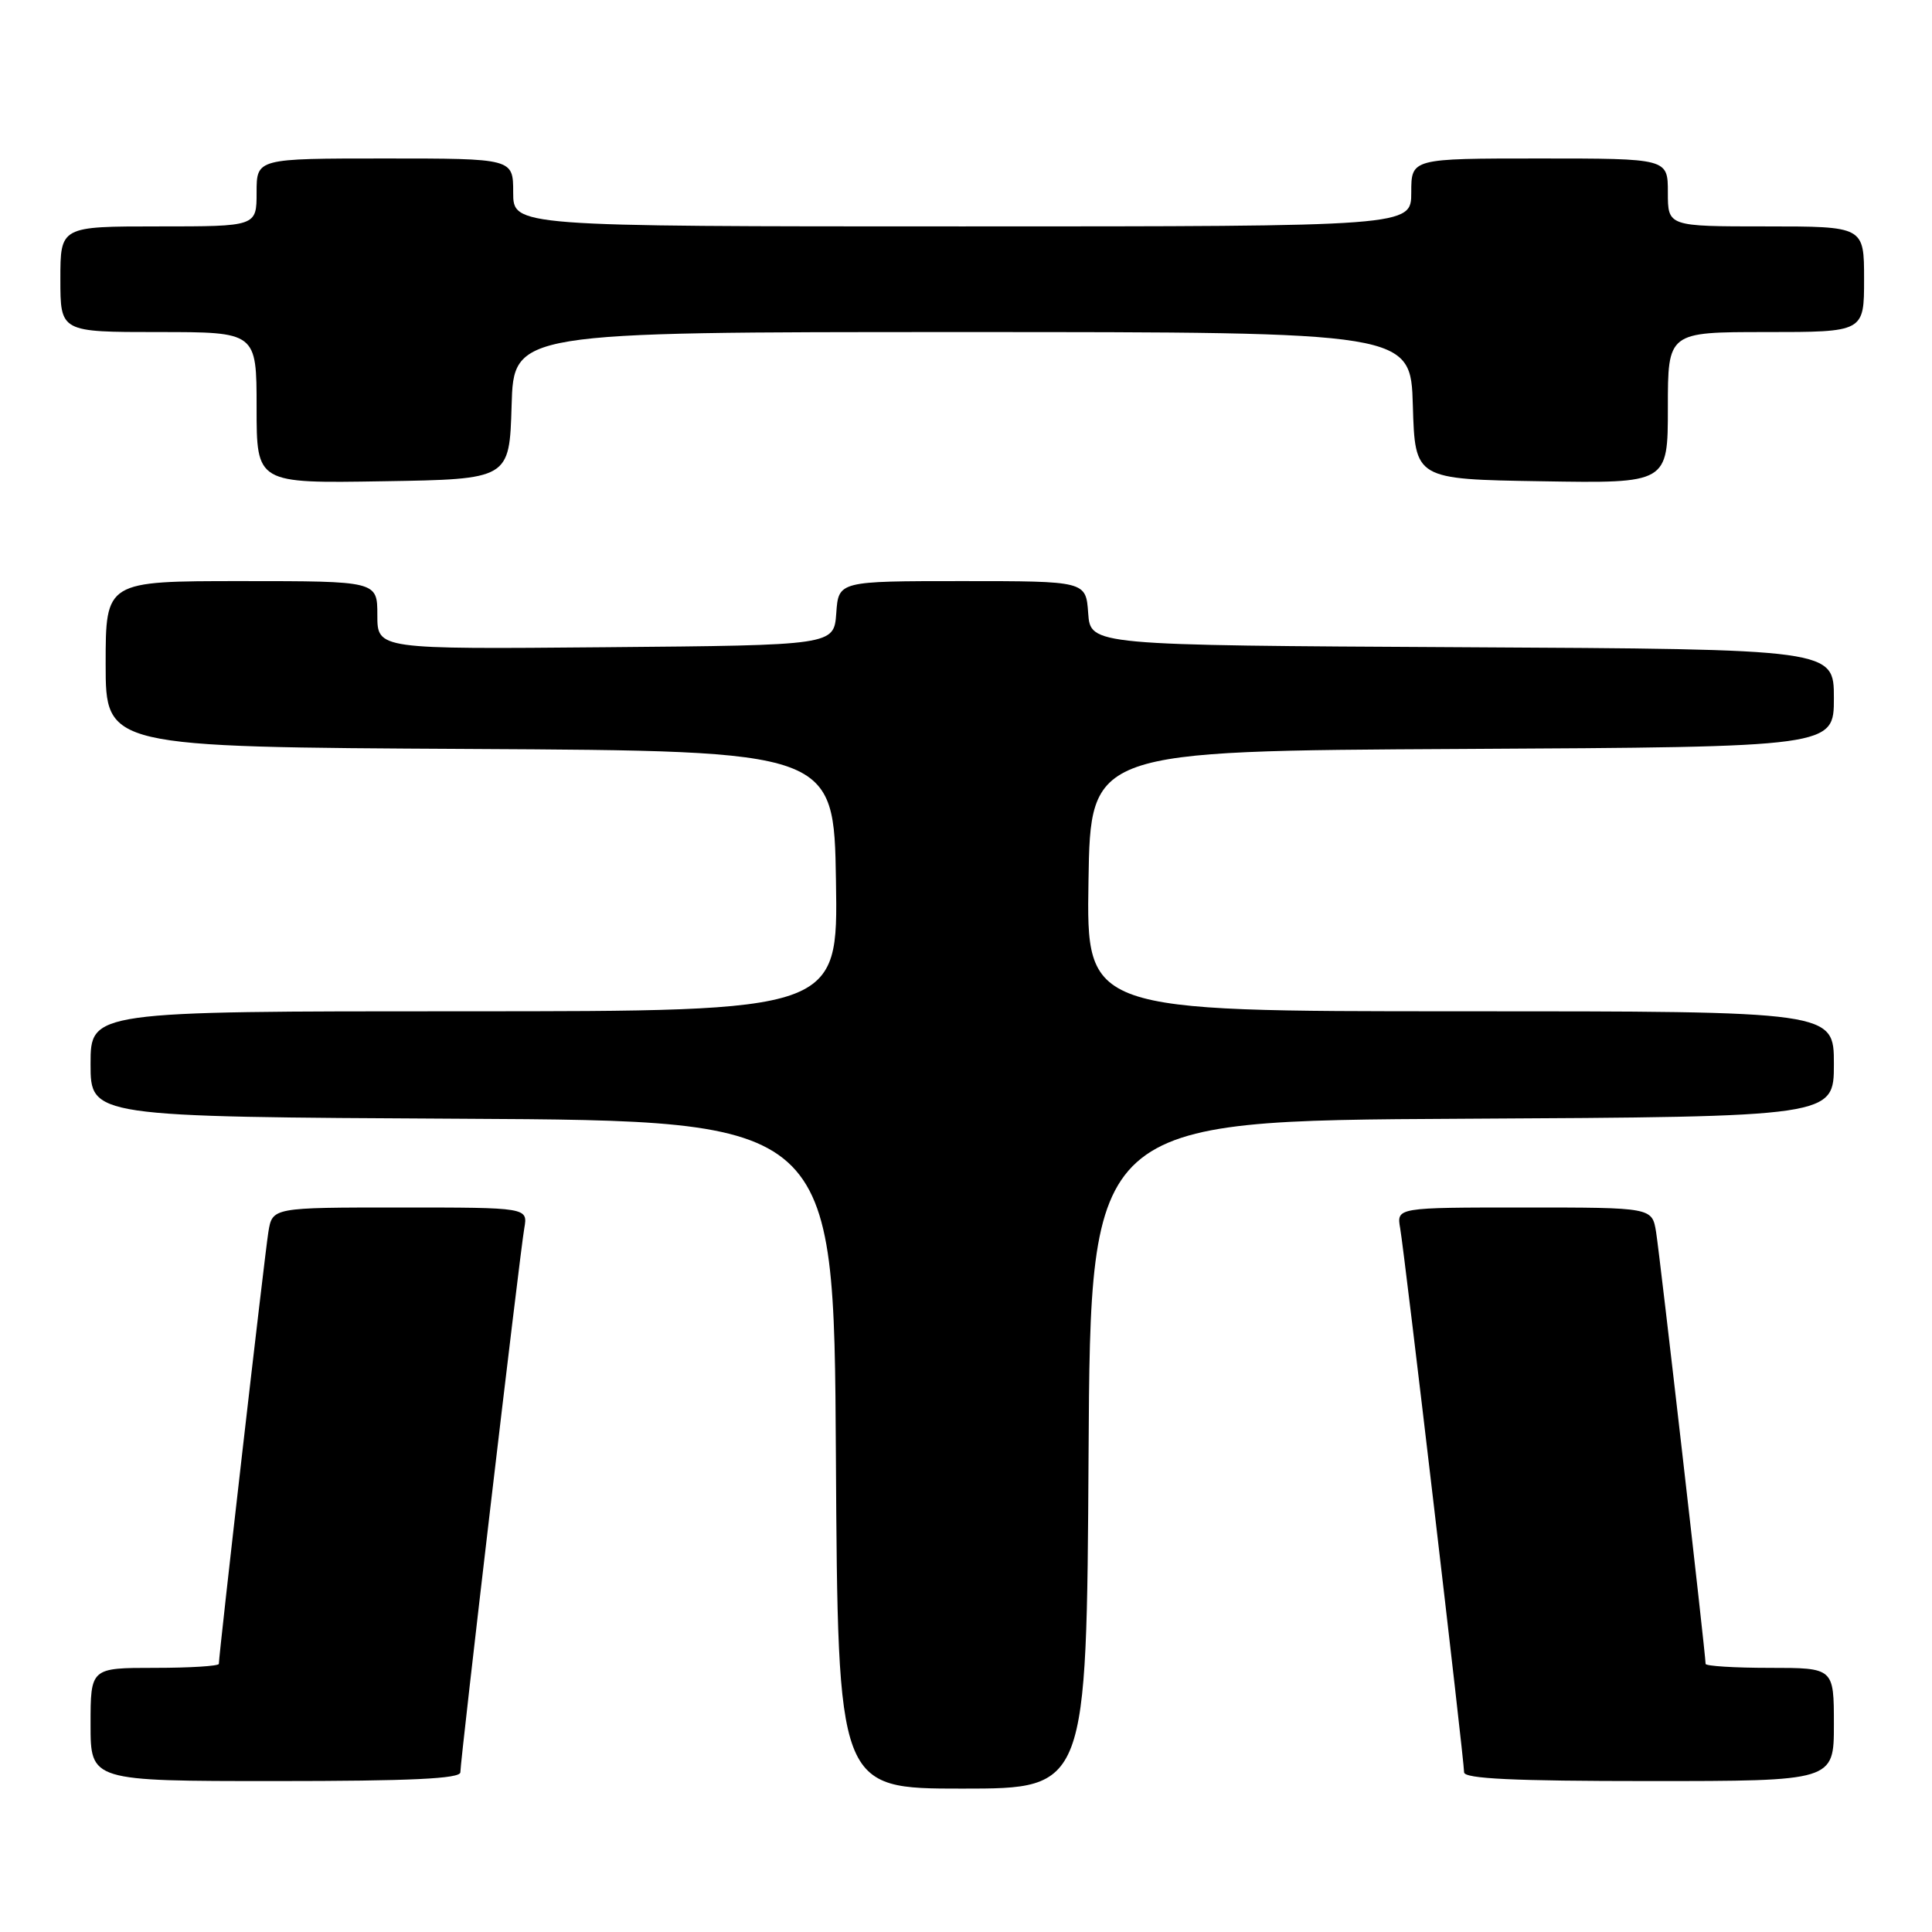 <?xml version="1.0" encoding="UTF-8" standalone="no"?>
<!DOCTYPE svg PUBLIC "-//W3C//DTD SVG 1.1//EN" "http://www.w3.org/Graphics/SVG/1.1/DTD/svg11.dtd" >
<svg xmlns="http://www.w3.org/2000/svg" xmlns:xlink="http://www.w3.org/1999/xlink" version="1.1" viewBox="0 0 256 256">
 <g >
 <path fill="currentColor"
d=" M 144.24 192.75 C 144.50 148.50 144.50 148.50 193.75 148.24 C 243.00 147.98 243.00 147.98 243.00 140.99 C 243.00 134.00 243.00 134.00 193.48 134.00 C 143.95 134.00 143.95 134.00 144.23 116.75 C 144.50 99.50 144.50 99.50 193.75 99.24 C 243.00 98.98 243.00 98.98 243.00 92.50 C 243.00 86.02 243.00 86.02 193.75 85.76 C 144.50 85.50 144.50 85.50 144.19 81.25 C 143.89 77.00 143.89 77.00 127.50 77.00 C 111.11 77.00 111.11 77.00 110.81 81.25 C 110.50 85.50 110.50 85.50 80.25 85.76 C 50.00 86.03 50.00 86.03 50.00 81.51 C 50.00 77.00 50.00 77.00 32.00 77.00 C 14.00 77.00 14.00 77.00 14.00 87.99 C 14.00 98.98 14.00 98.98 62.25 99.24 C 110.50 99.50 110.50 99.50 110.77 116.75 C 111.05 134.00 111.05 134.00 61.52 134.00 C 12.00 134.00 12.00 134.00 12.00 140.99 C 12.00 147.98 12.00 147.98 61.25 148.24 C 110.50 148.50 110.50 148.50 110.76 192.75 C 111.02 237.00 111.02 237.00 127.50 237.00 C 143.98 237.00 143.98 237.00 144.24 192.75 Z  M 61.00 234.84 C 61.00 233.21 68.88 166.10 69.47 162.75 C 69.95 160.00 69.95 160.00 53.02 160.00 C 36.09 160.00 36.09 160.00 35.56 163.25 C 35.08 166.18 29.00 219.21 29.00 220.47 C 29.00 220.76 25.18 221.00 20.50 221.00 C 12.00 221.00 12.00 221.00 12.00 228.50 C 12.00 236.00 12.00 236.00 36.50 236.00 C 54.41 236.00 61.00 235.69 61.00 234.84 Z  M 243.00 228.50 C 243.00 221.00 243.00 221.00 234.50 221.00 C 229.82 221.00 226.00 220.76 226.00 220.47 C 226.00 219.21 219.92 166.18 219.44 163.25 C 218.91 160.00 218.91 160.00 201.98 160.00 C 185.05 160.00 185.05 160.00 185.53 162.75 C 186.12 166.10 194.00 233.21 194.00 234.84 C 194.00 235.69 200.59 236.00 218.50 236.00 C 243.00 236.00 243.00 236.00 243.00 228.50 Z  M 67.79 53.75 C 68.07 44.00 68.07 44.00 127.50 44.00 C 186.93 44.00 186.93 44.00 187.21 53.75 C 187.50 63.50 187.50 63.50 204.25 63.77 C 221.00 64.05 221.00 64.05 221.00 54.02 C 221.00 44.00 221.00 44.00 234.00 44.00 C 247.00 44.00 247.00 44.00 247.00 37.00 C 247.00 30.00 247.00 30.00 234.00 30.00 C 221.00 30.00 221.00 30.00 221.00 25.50 C 221.00 21.00 221.00 21.00 204.00 21.00 C 187.00 21.00 187.00 21.00 187.00 25.50 C 187.00 30.00 187.00 30.00 127.50 30.00 C 68.00 30.00 68.00 30.00 68.00 25.50 C 68.00 21.00 68.00 21.00 51.00 21.00 C 34.00 21.00 34.00 21.00 34.00 25.50 C 34.00 30.00 34.00 30.00 21.00 30.00 C 8.00 30.00 8.00 30.00 8.00 37.00 C 8.00 44.00 8.00 44.00 21.00 44.00 C 34.00 44.00 34.00 44.00 34.00 54.02 C 34.00 64.05 34.00 64.05 50.75 63.77 C 67.50 63.50 67.50 63.50 67.79 53.75 Z "/>
</g>
</svg>